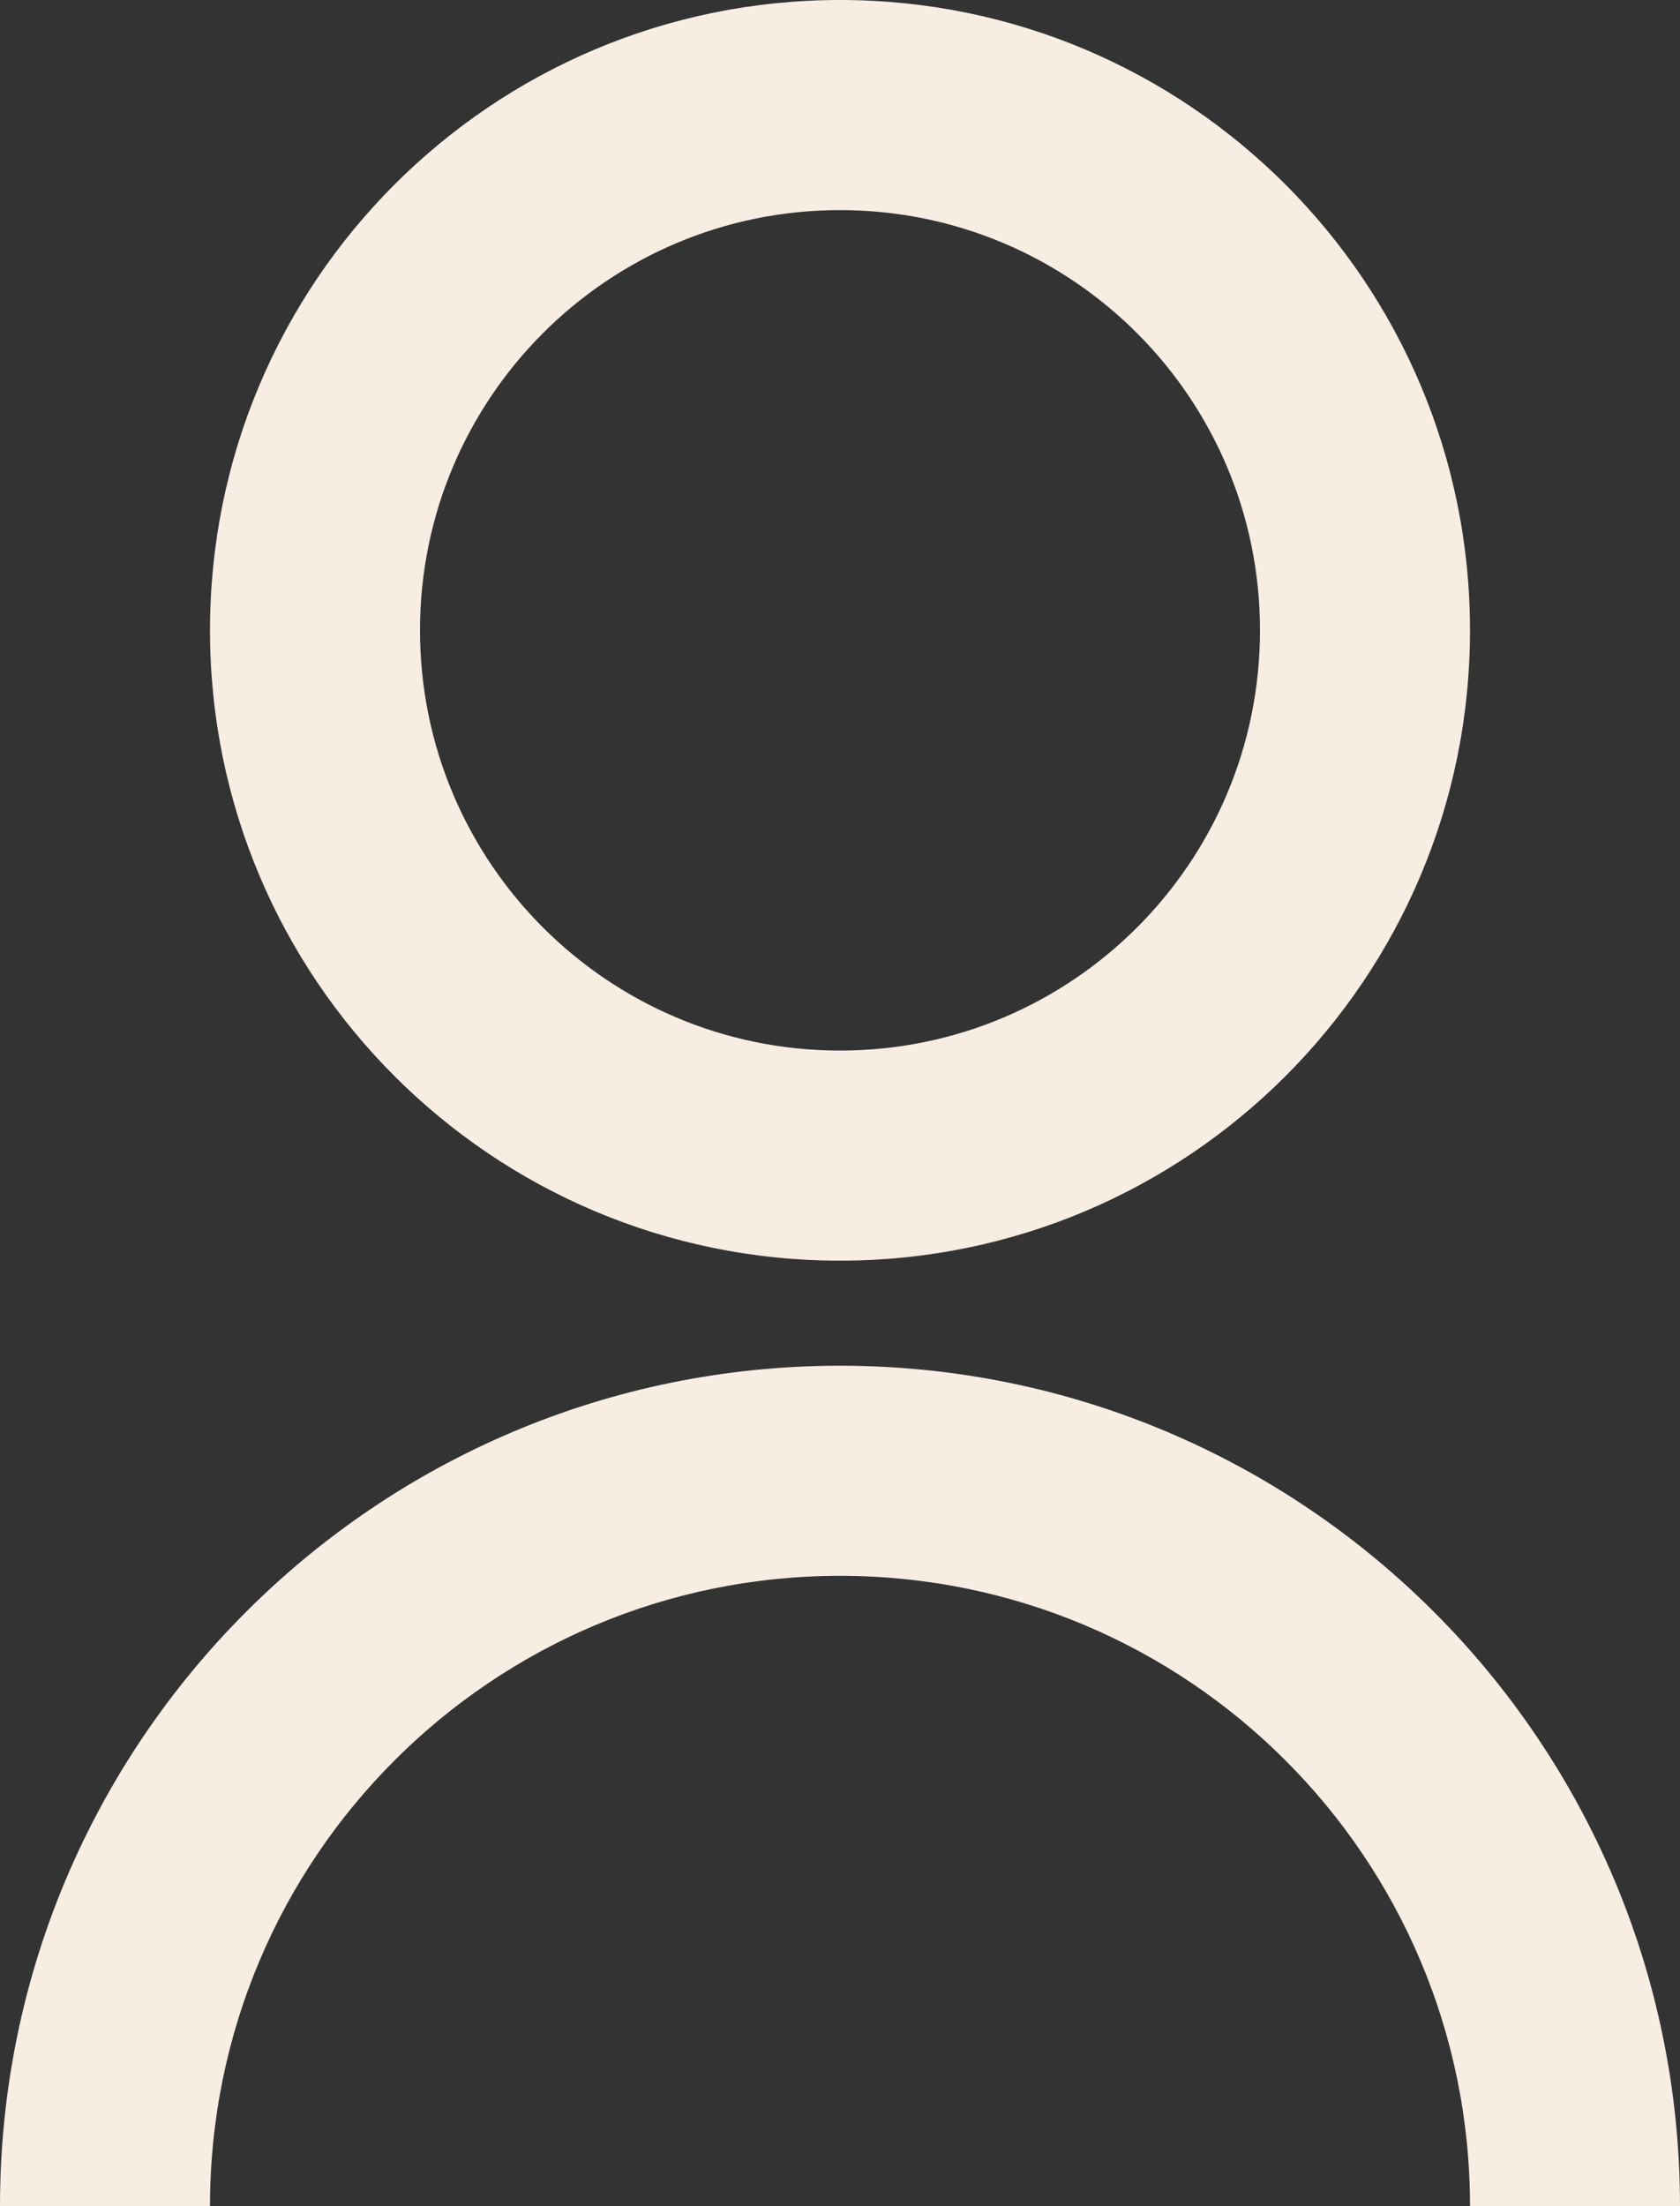 <svg width="16" height="21" viewBox="0 0 16 21" fill="none" xmlns="http://www.w3.org/2000/svg">
<rect x="0" y="0" width="16" height="21" fill="#333333" stroke="none"/>
<path d="M0 21C0 16.582 3.582 13 8 13C12.418 13 16 16.582 16 21H14C14 17.686 11.314 15 8 15C4.686 15 2 17.686 2 21H0ZM8 12C4.685 12 2 9.315 2 6C2 2.685 4.685 0 8 0C11.315 0 14 2.685 14 6C14 9.315 11.315 12 8 12ZM8 10C10.21 10 12 8.21 12 6C12 3.79 10.21 2 8 2C5.79 2 4 3.79 4 6C4 8.21 5.79 10 8 10Z" fill="#F7EDE2"/>
</svg>
